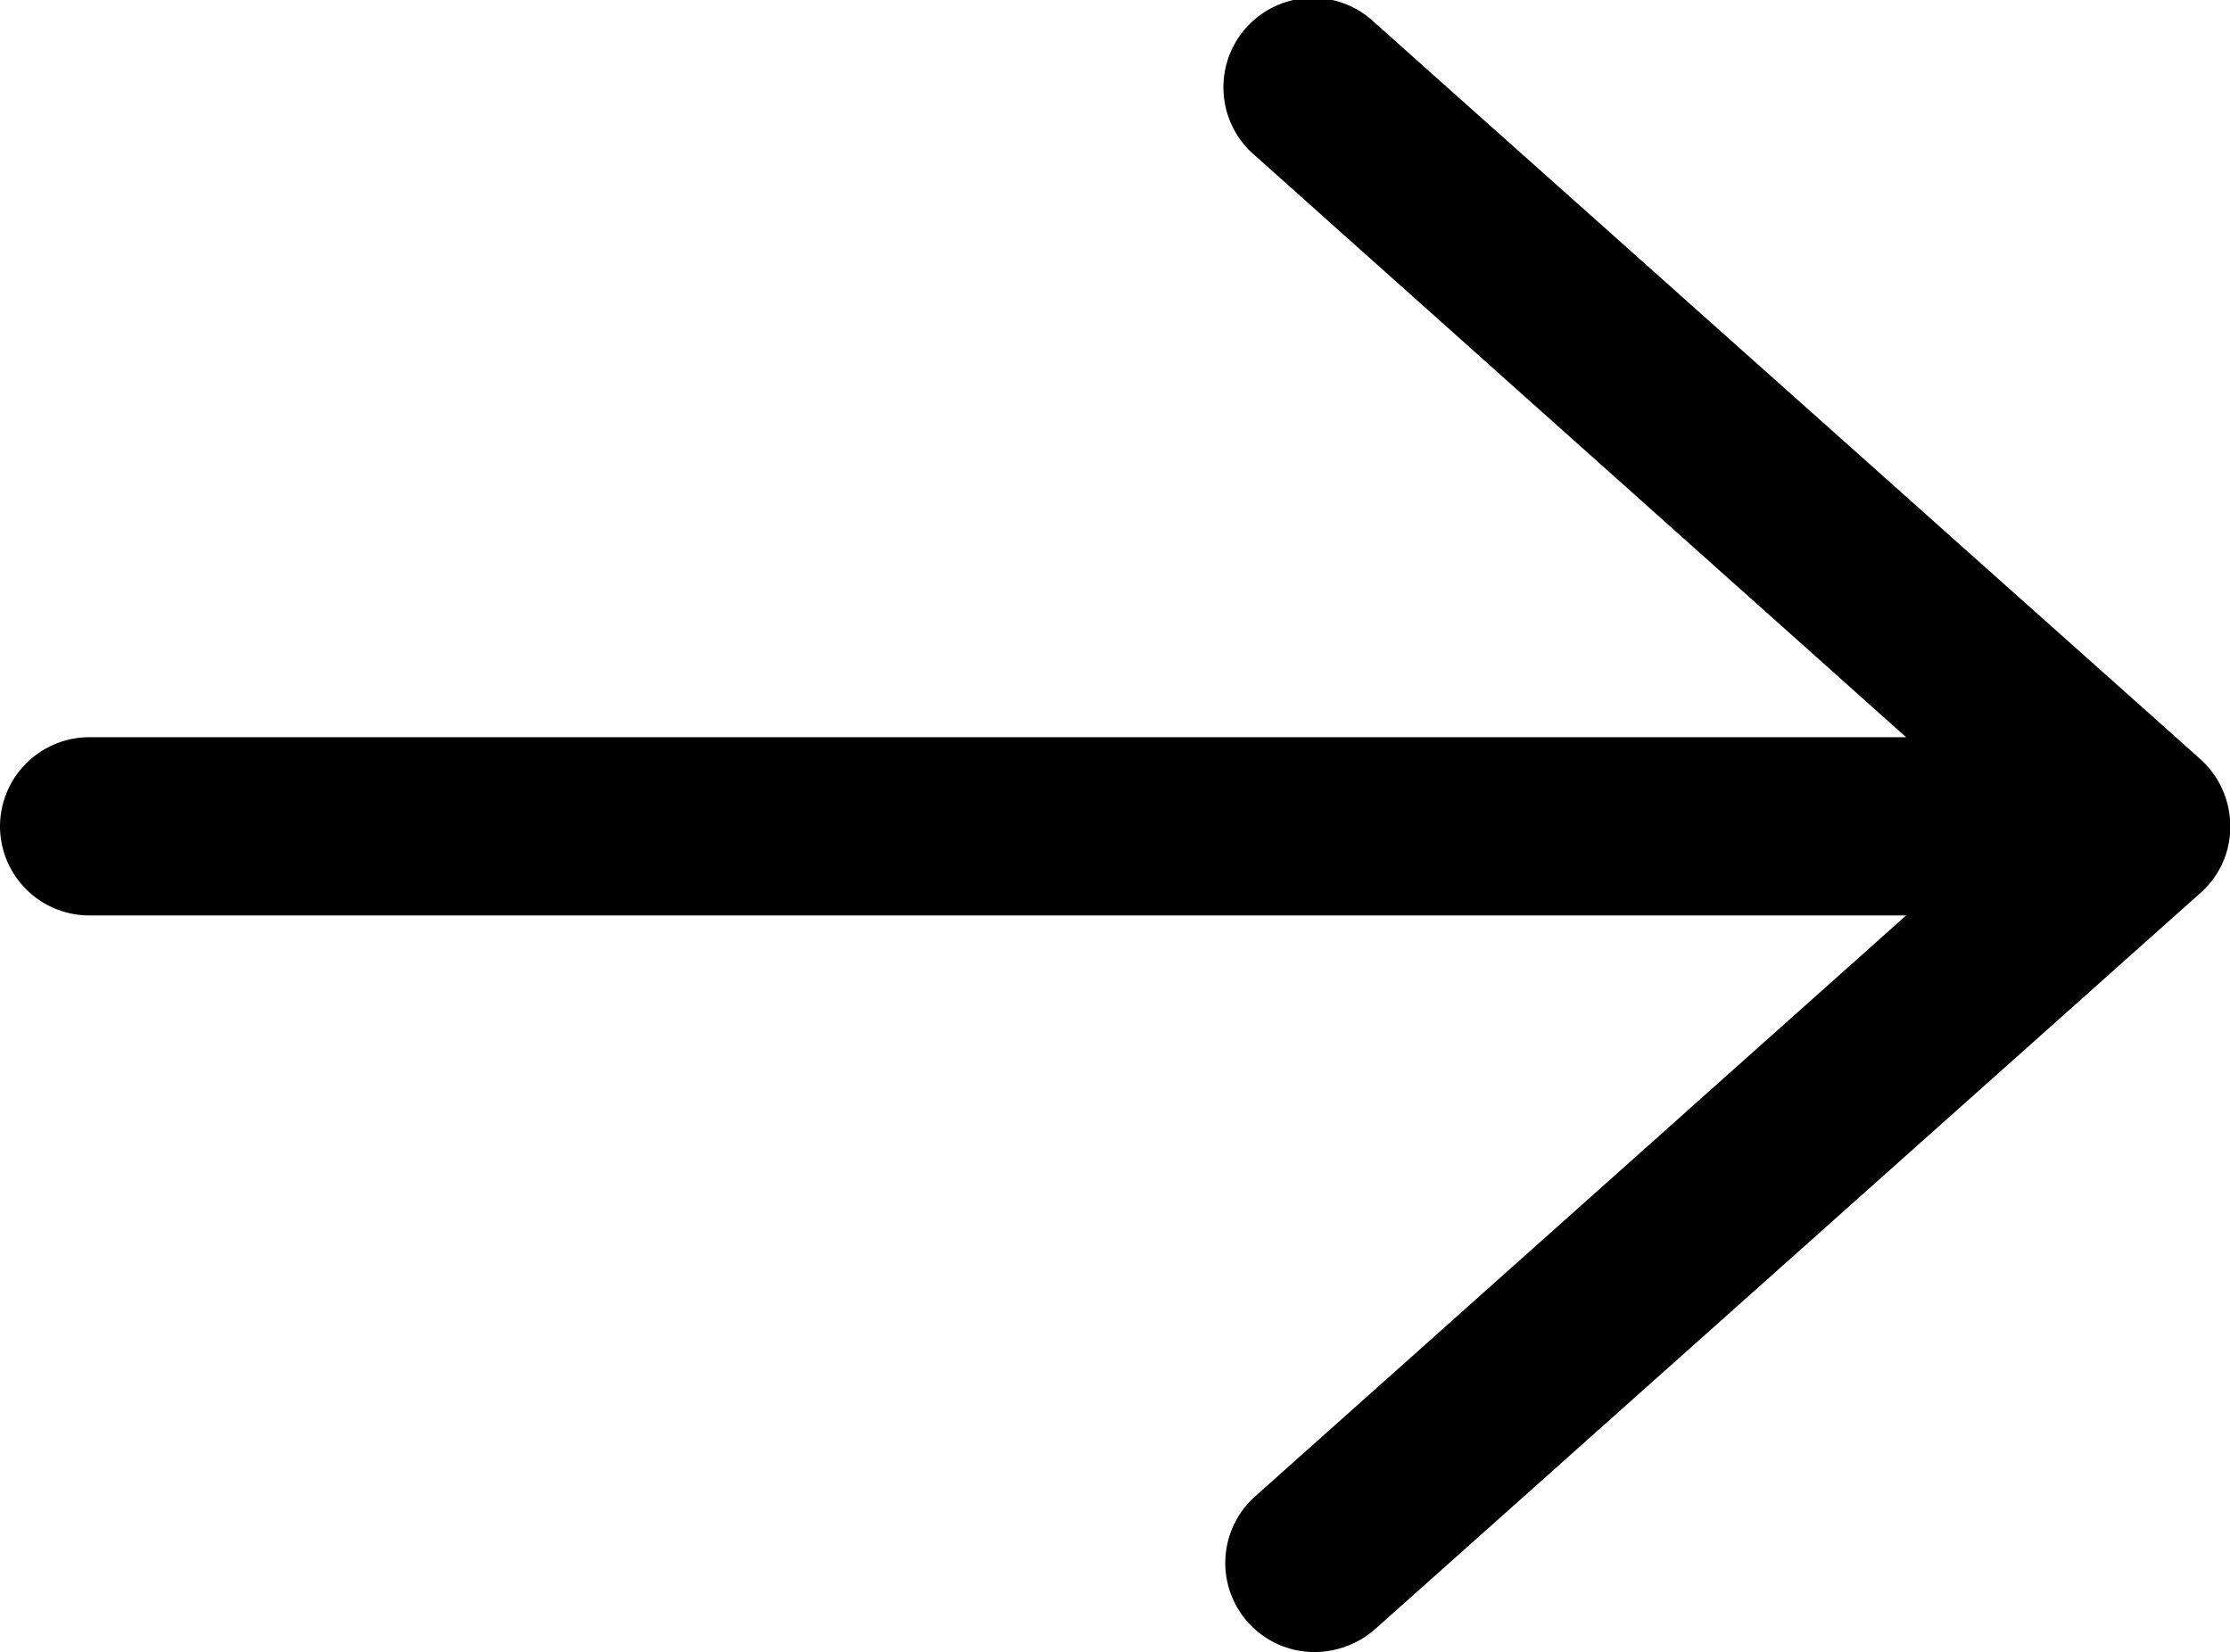 <svg xmlns="http://www.w3.org/2000/svg" width="18.219" height="13.5" viewBox="0 0 18.219 13.5"><g transform="translate(0 0)"><path class="a" d="M0,61.828a.73.73,0,0,0,.728.728H15.573L10.257,67.3a.728.728,0,0,0,.486,1.274.756.756,0,0,0,.486-.182l6.749-6.02a.718.718,0,0,0,.243-.546.737.737,0,0,0-.243-.546l-6.749-6.02a.731.731,0,1,0-.971,1.092L15.573,61.1H.728A.73.73,0,0,0,0,61.828Z" transform="translate(0 -55.077)"/></g></svg>